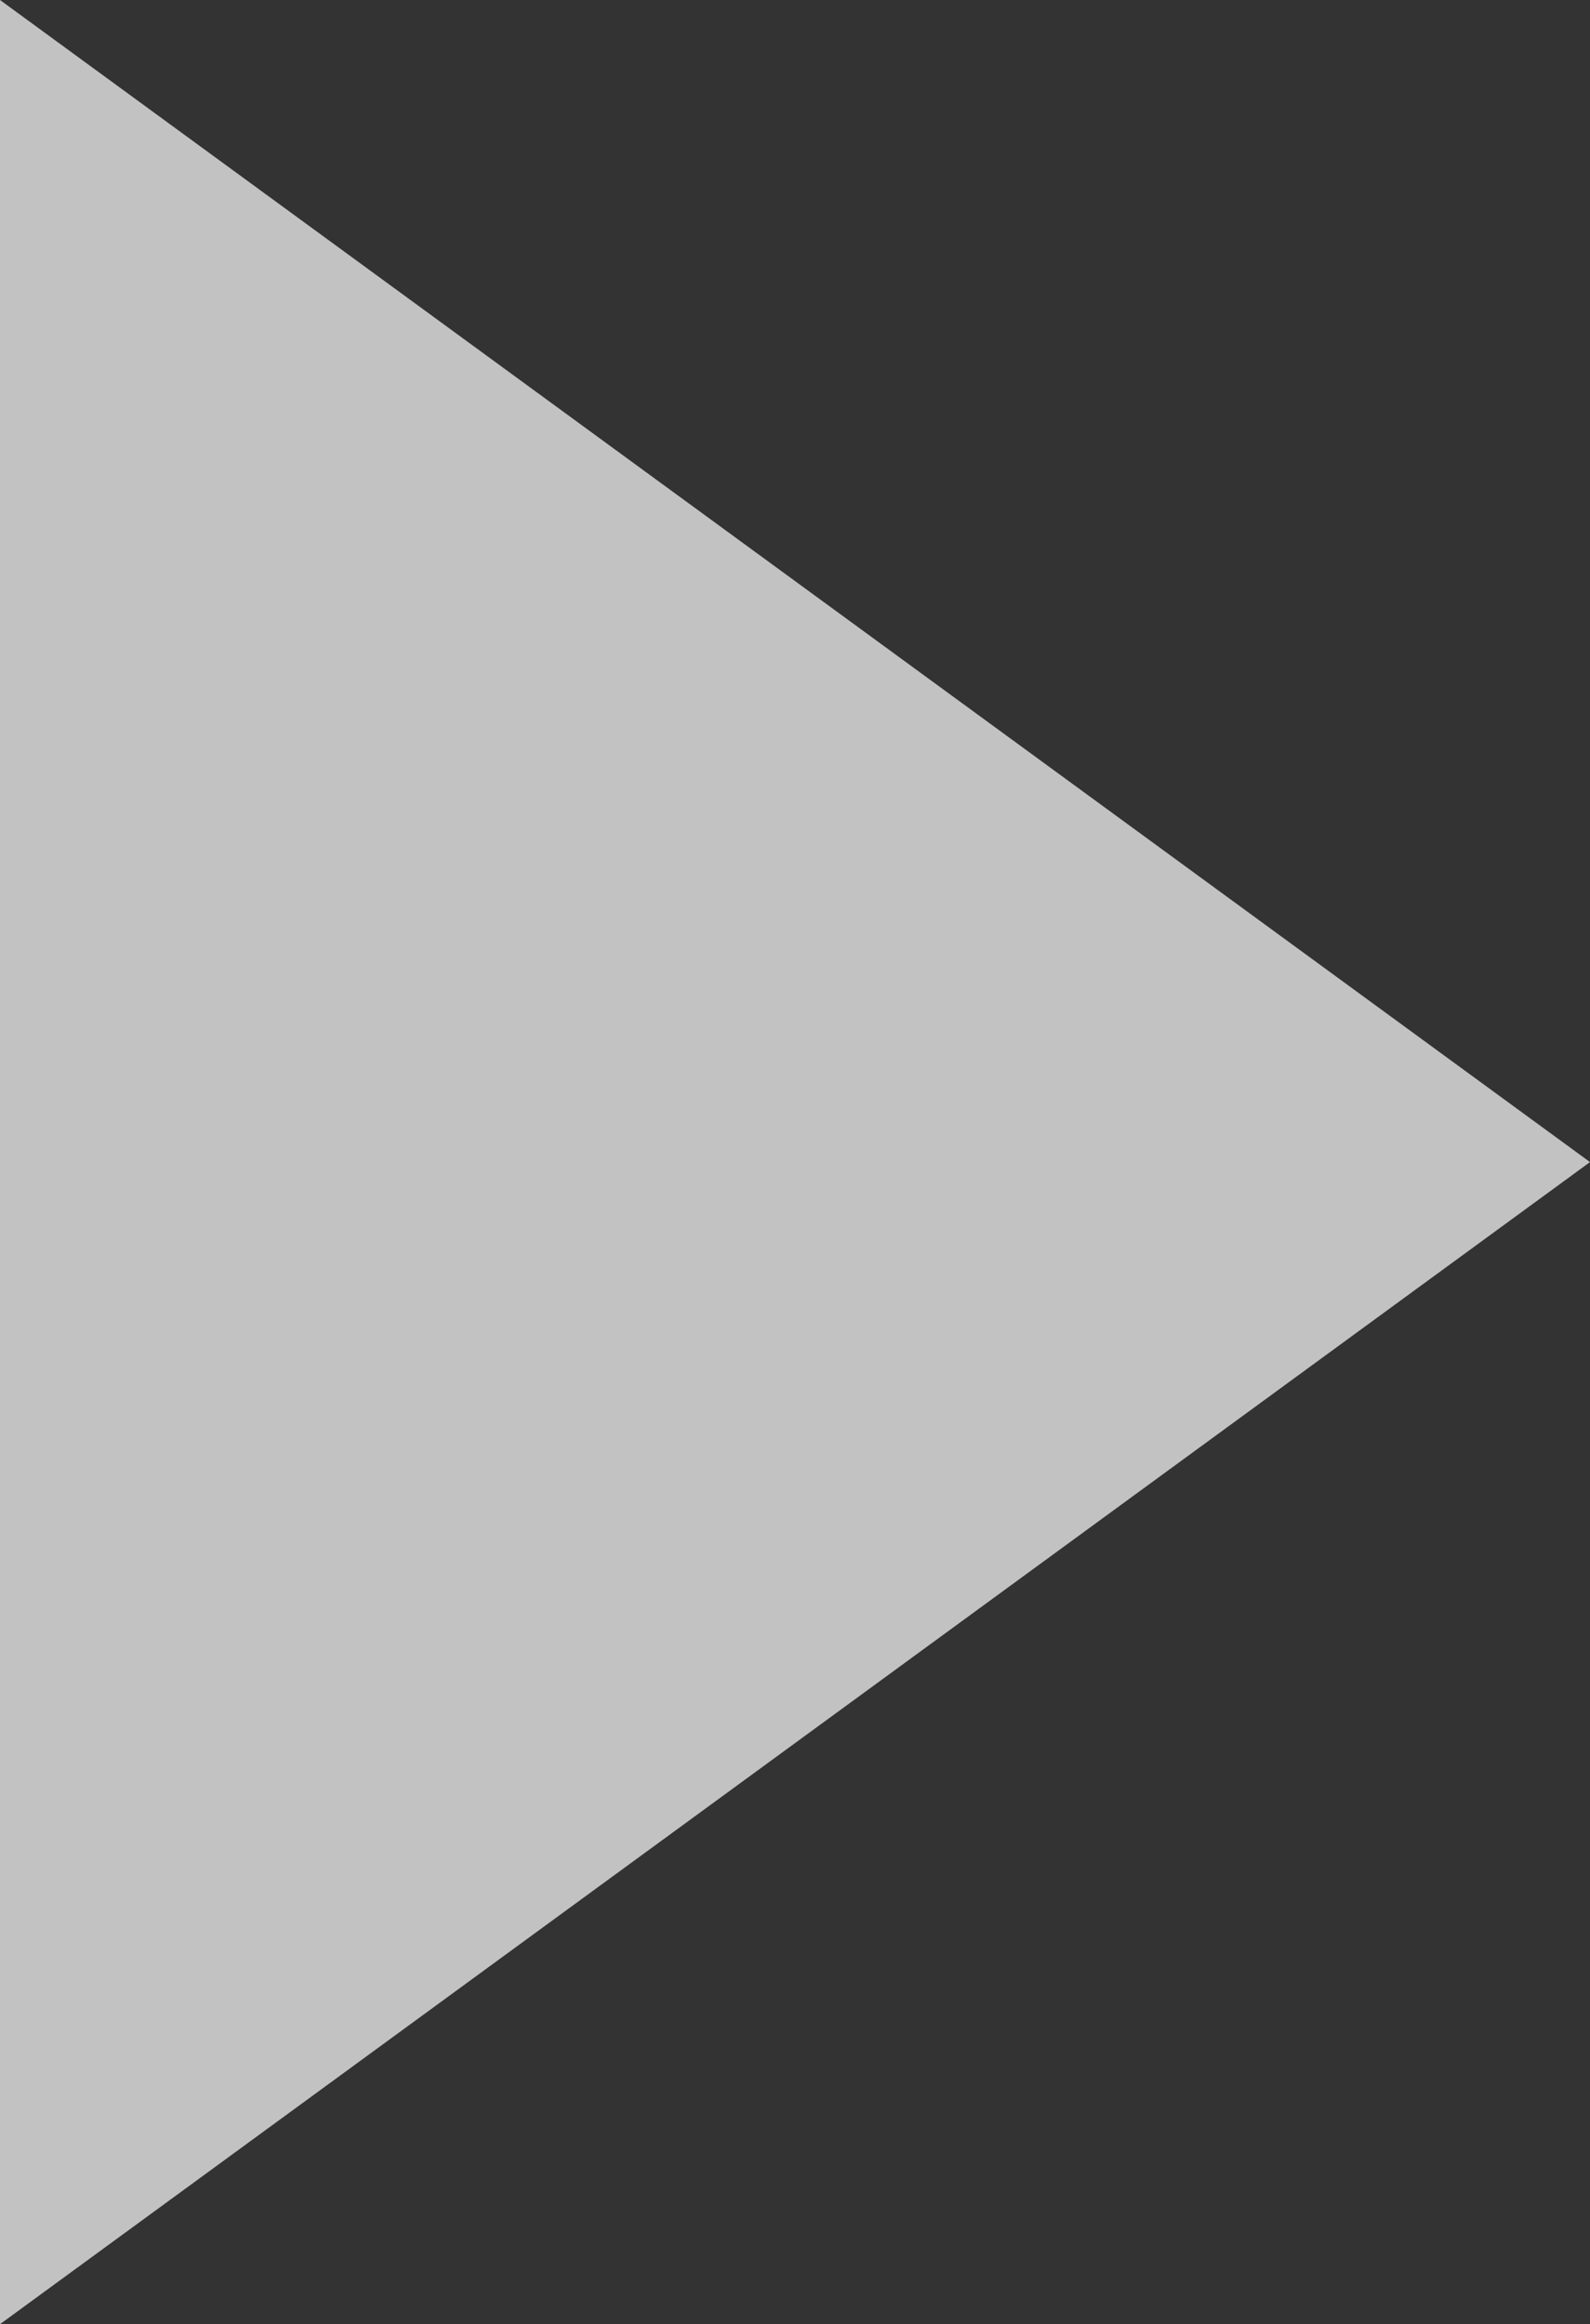 <svg width="24.515" height="35.824" viewBox="0 0 24.515 35.824" fill="none" xmlns="http://www.w3.org/2000/svg" xmlns:xlink="http://www.w3.org/1999/xlink">
	<rect x="0" y="0" width="24.515" height="35.824" fill="#333333" stroke="none"/>
	<desc>
			Created with Pixso.
	</desc>
	<defs/>
	<path id="Rectangle 8" d="M24.515 17.912L6.10352e-05 0L0 35.824L24.515 17.912Z" fill="#FFFFFF" fill-opacity="0.7" fill-rule="evenodd"/>
</svg>
